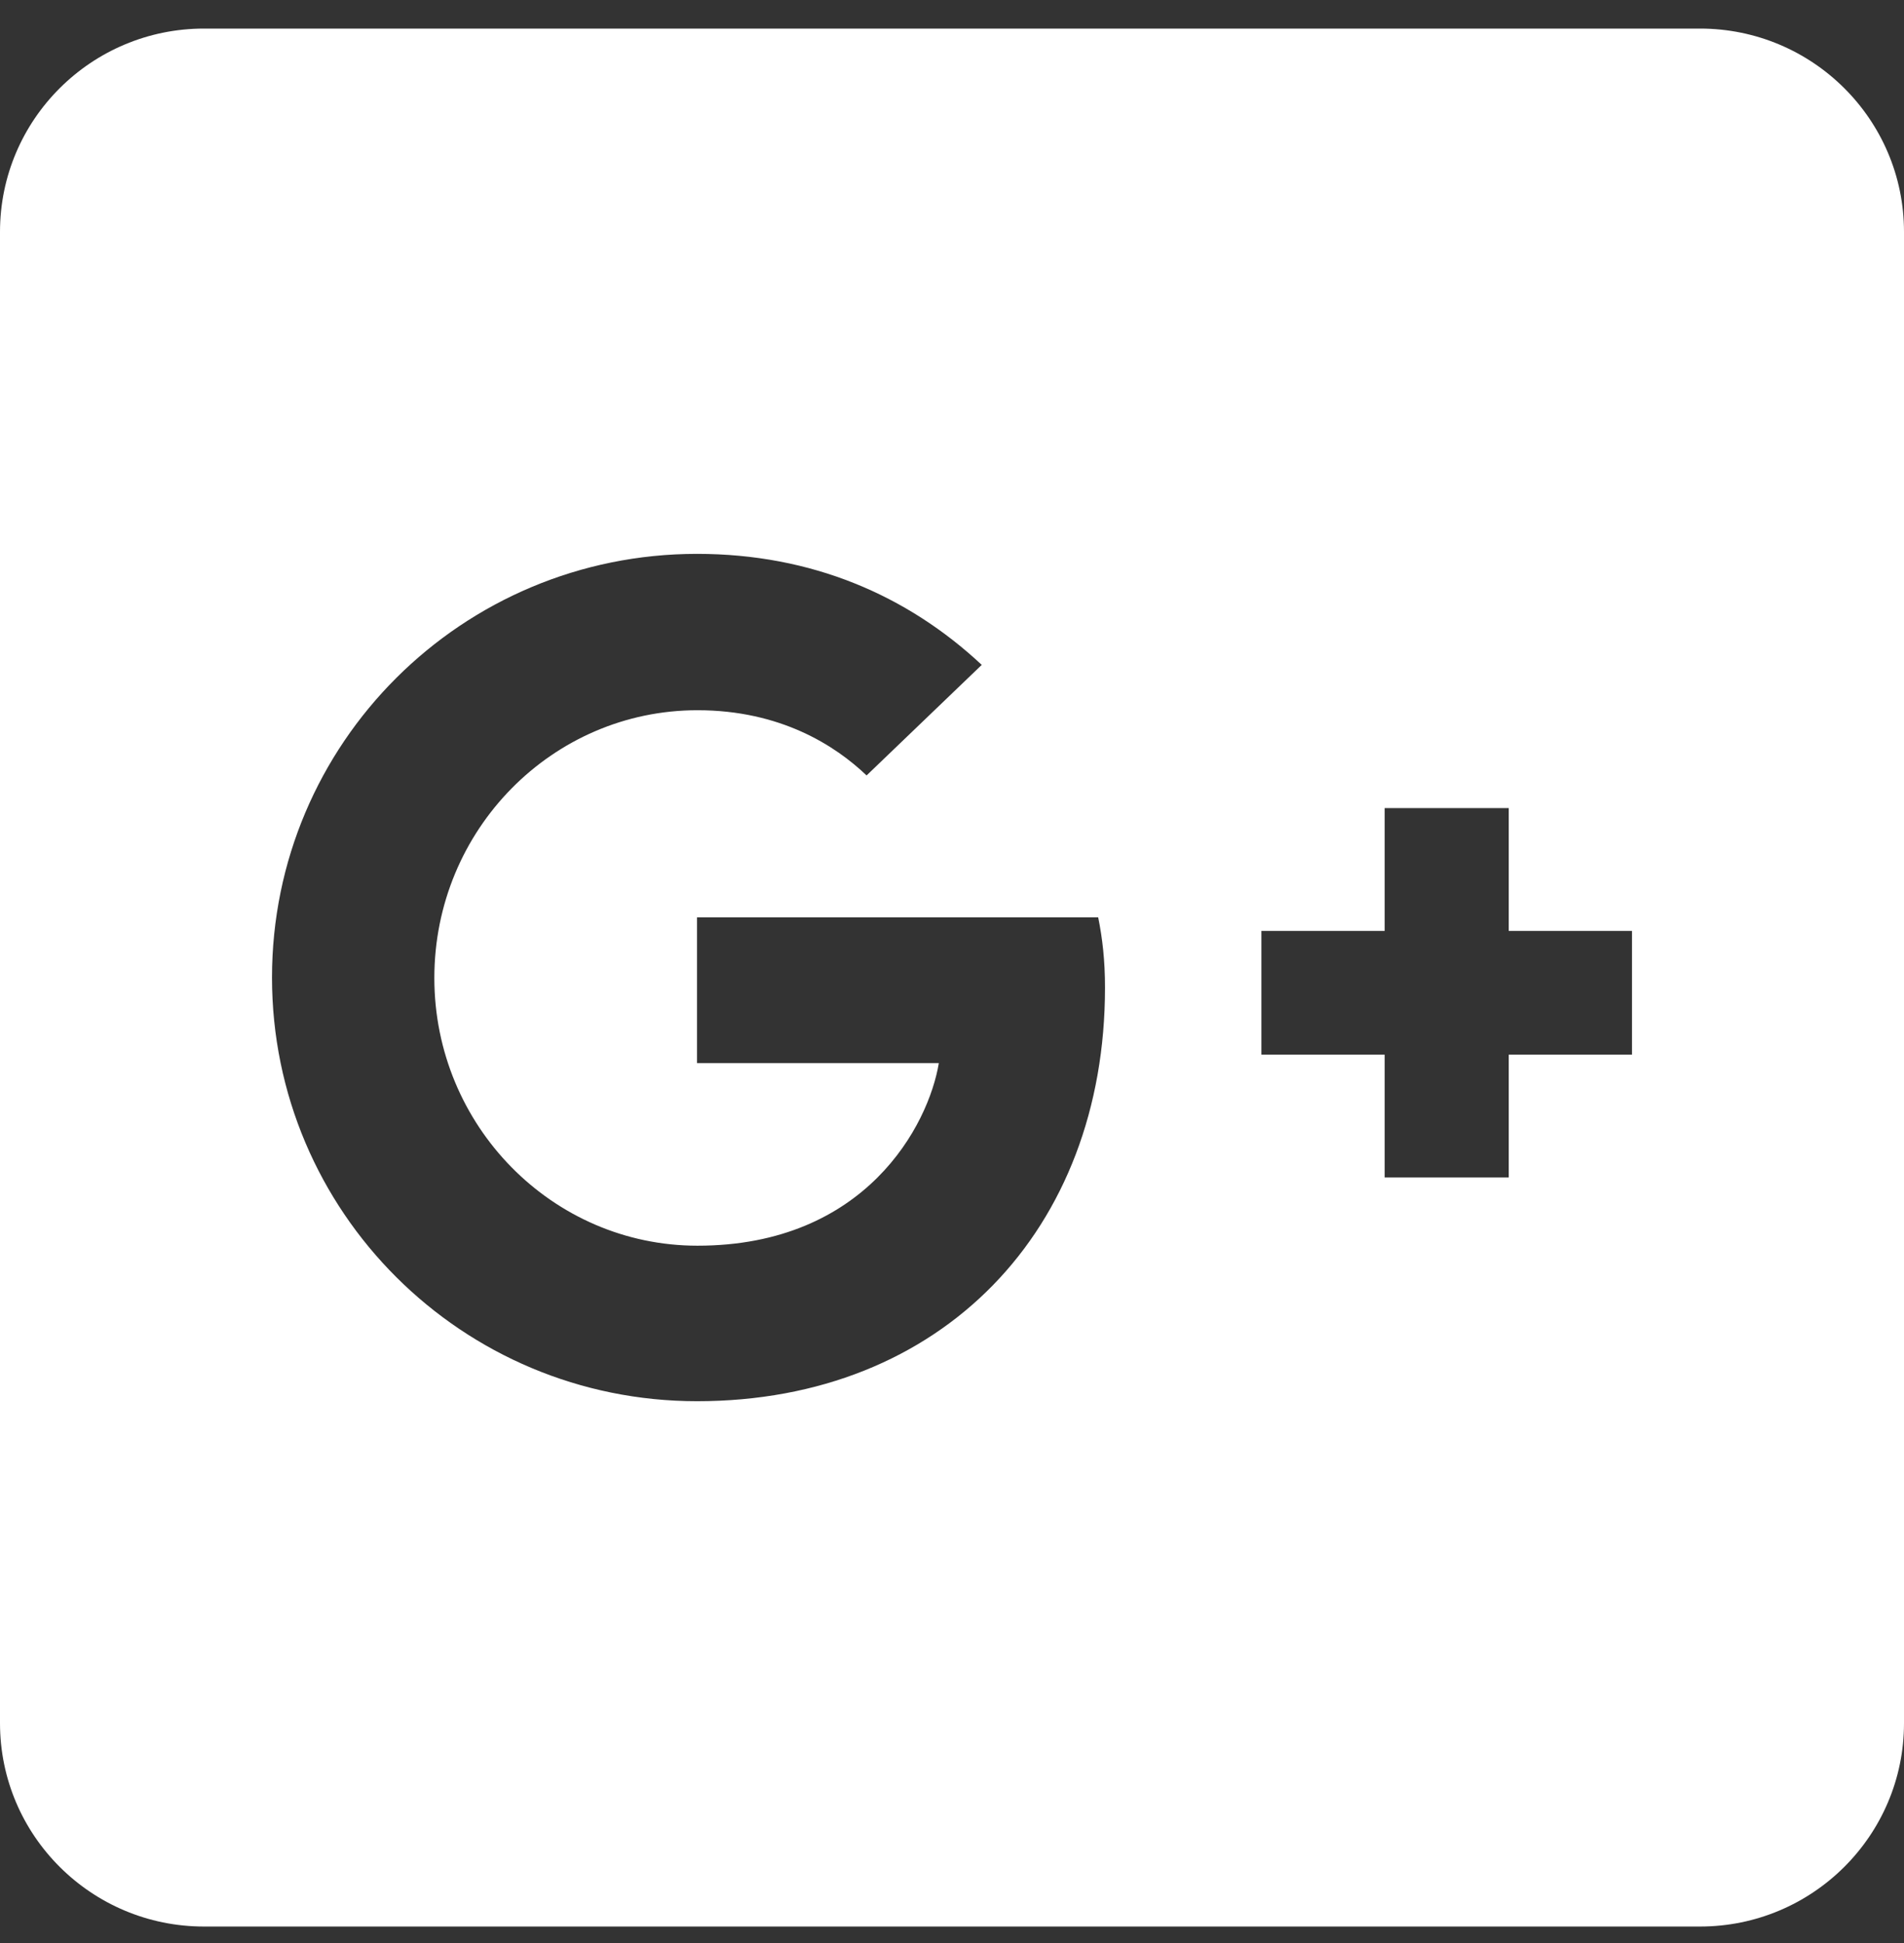 <svg width="50" height="51" viewBox="0 0 50 51" fill="none" xmlns="http://www.w3.org/2000/svg">
<rect x="0" y="0" width="50" height="51" fill="#333333" stroke="none"/>
<g id="&#240;&#159;&#166;&#134; icon &#34;Google Plus Square&#34;">
<path id="Vector" d="M44.643 0.75H5.357C2.4 0.75 0 3.14 0 6.087V45.23C0 48.177 2.4 50.568 5.357 50.568H44.643C47.6 50.568 50 48.177 50 45.23V6.087C50 3.14 47.6 0.75 44.643 0.75ZM18.304 36.779C12.132 36.779 7.143 31.808 7.143 25.659C7.143 19.509 12.132 14.538 18.304 14.538C21.317 14.538 23.828 15.628 25.781 17.452L22.757 20.354C21.931 19.565 20.491 18.642 18.315 18.642C14.509 18.642 11.406 21.778 11.406 25.67C11.406 29.55 14.509 32.697 18.315 32.697C22.734 32.697 24.386 29.528 24.654 27.905H18.304V24.079H28.839C28.951 24.635 29.018 25.203 29.018 25.925C29.018 32.275 24.743 36.779 18.304 36.779ZM42.857 27.682H39.62V30.907H36.362V27.682H33.125V24.435H36.362V21.21H39.62V24.435H42.857V27.682Z" fill="white"/>
</g>
</svg>
